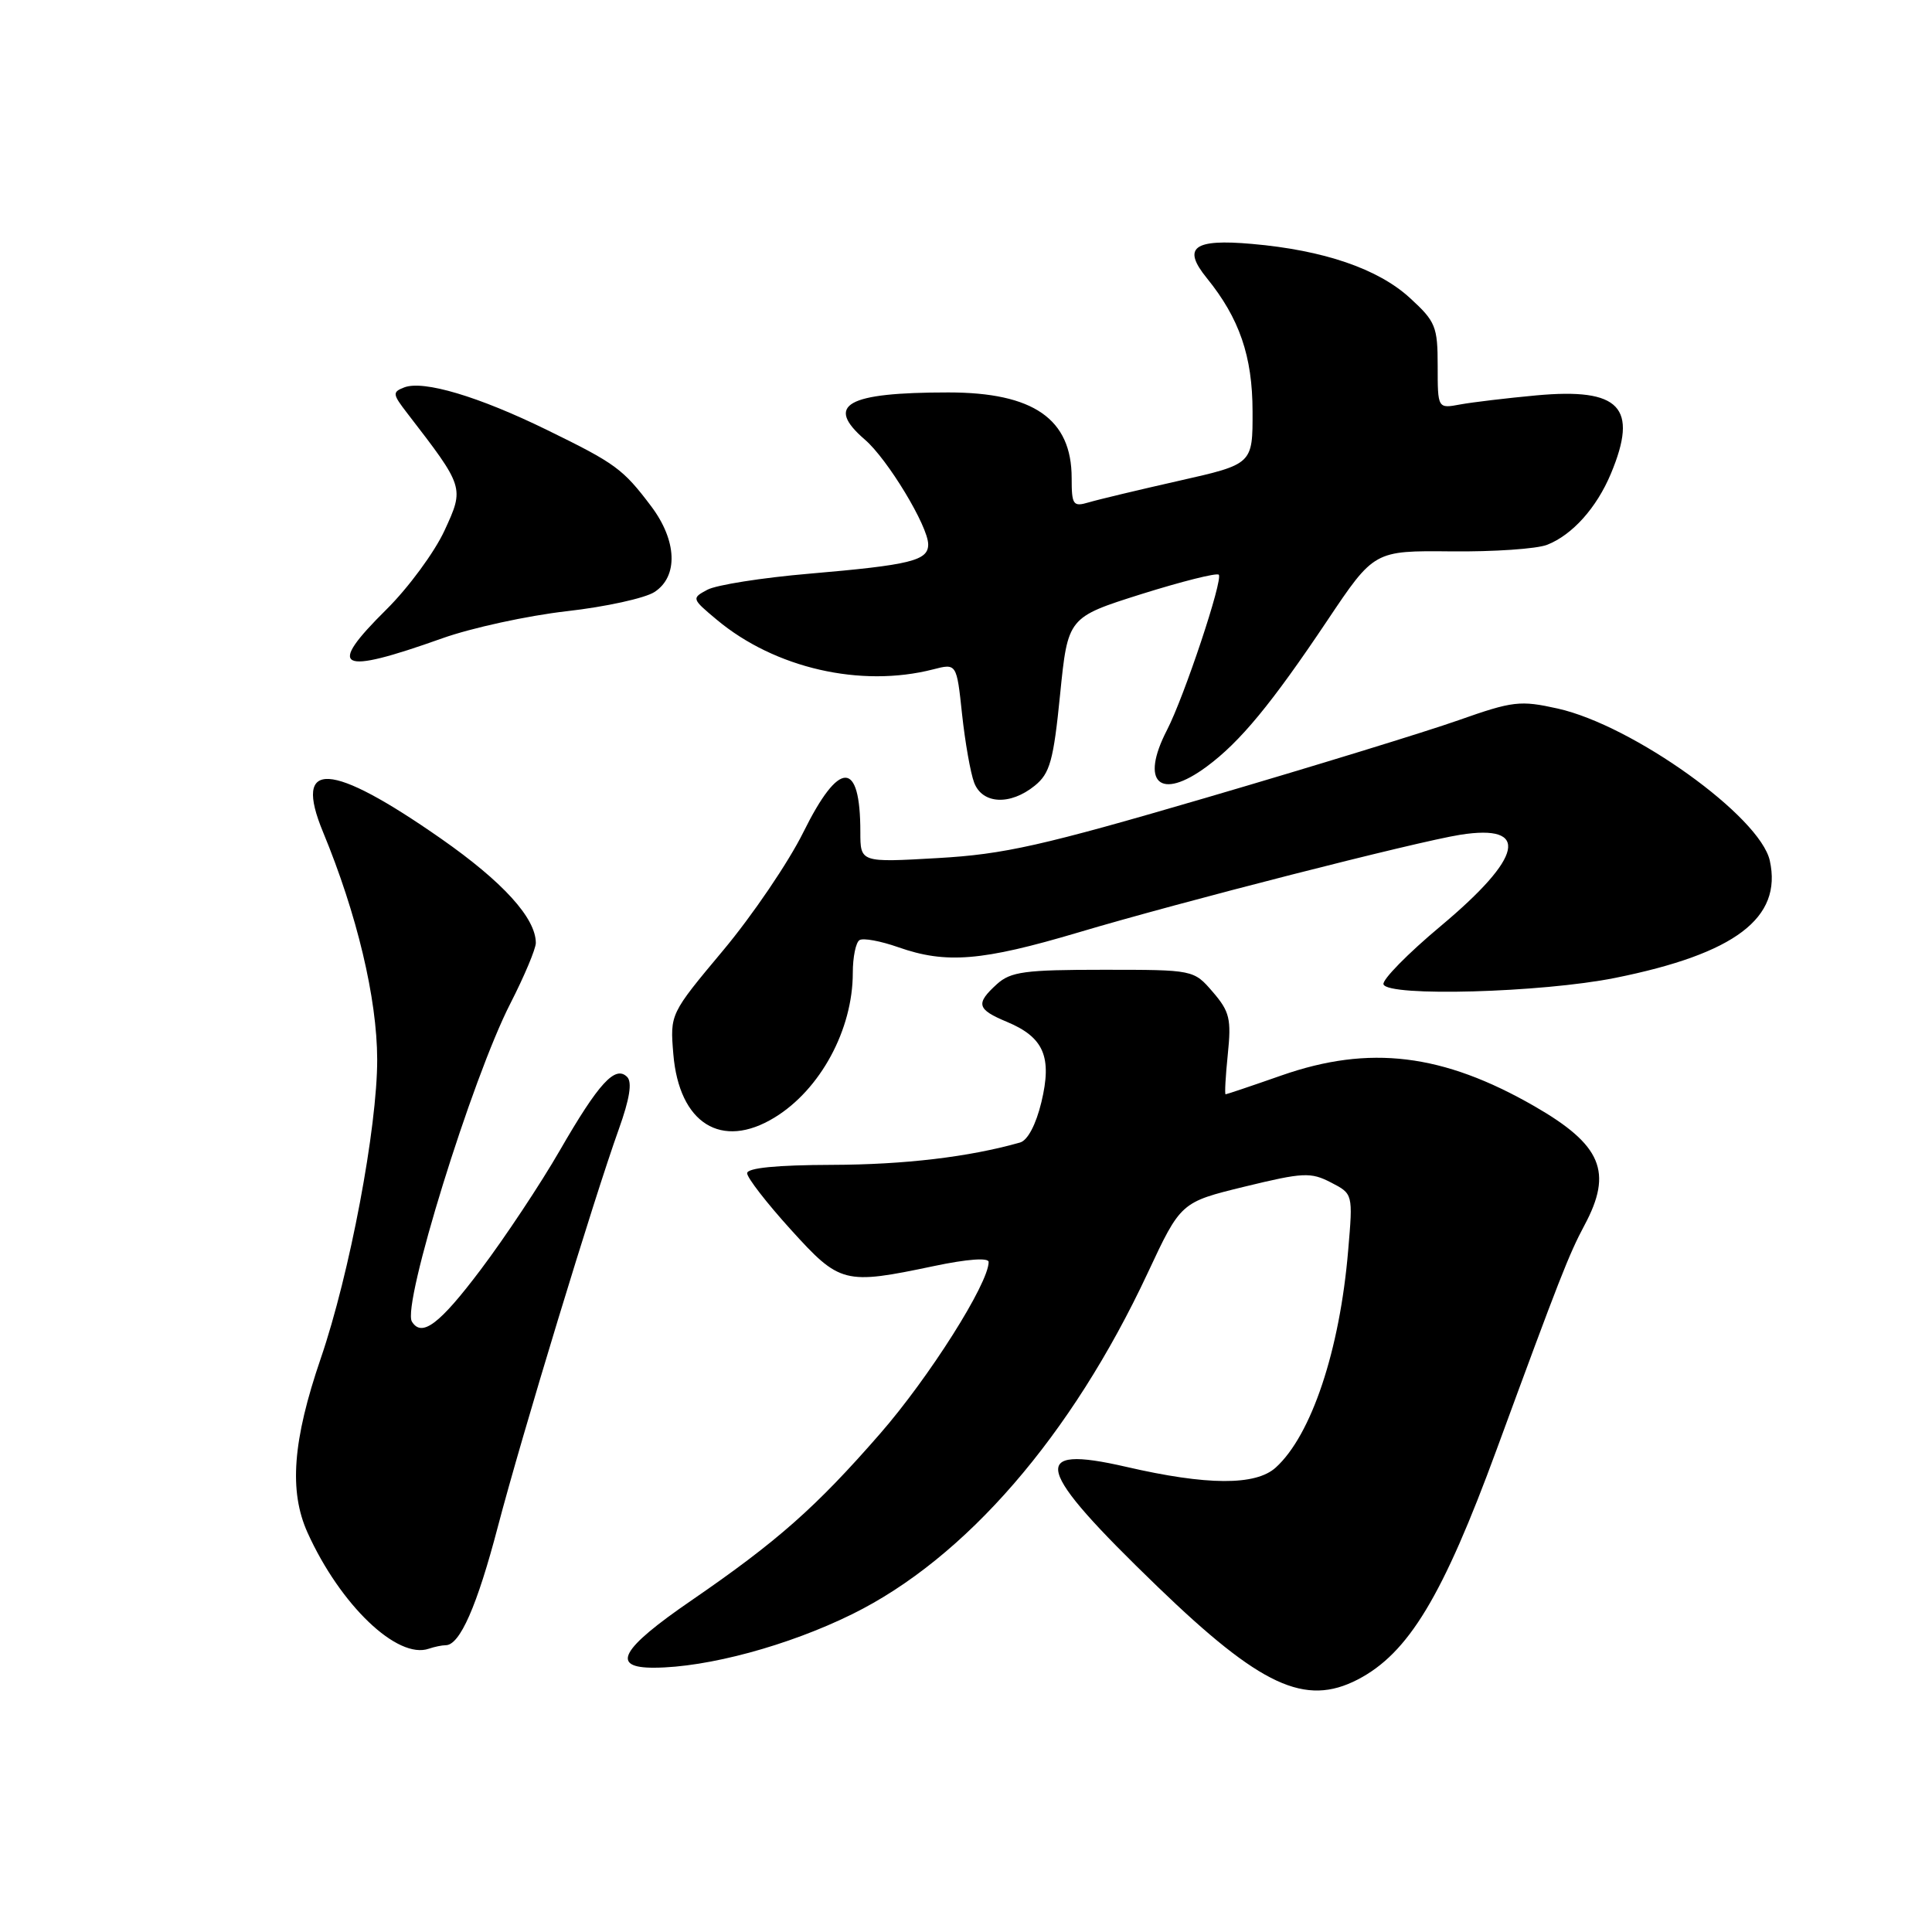 <?xml version="1.0" encoding="UTF-8" standalone="no"?>
<!DOCTYPE svg PUBLIC "-//W3C//DTD SVG 1.1//EN" "http://www.w3.org/Graphics/SVG/1.1/DTD/svg11.dtd" >
<svg xmlns="http://www.w3.org/2000/svg" xmlns:xlink="http://www.w3.org/1999/xlink" version="1.1" viewBox="0 0 256 256">
 <g >
 <path fill="currentColor"
d=" M 179.90 222.55 C 186.62 219.07 191.17 211.55 198.34 192.00 C 206.66 169.34 207.89 166.21 209.95 162.35 C 213.74 155.29 212.23 151.71 203.32 146.58 C 191.19 139.61 181.47 138.42 169.81 142.50 C 165.87 143.88 162.54 145.00 162.40 145.00 C 162.26 145.00 162.39 142.61 162.69 139.70 C 163.17 135.03 162.94 134.04 160.71 131.45 C 158.17 128.50 158.17 128.50 146.19 128.50 C 135.81 128.50 133.93 128.75 132.10 130.40 C 129.24 133.00 129.44 133.74 133.42 135.40 C 138.32 137.45 139.43 140.04 137.99 146.04 C 137.27 149.02 136.17 151.11 135.16 151.39 C 128.39 153.31 119.87 154.32 110.25 154.35 C 102.89 154.37 99.00 154.76 99.00 155.46 C 99.00 156.06 101.59 159.40 104.76 162.90 C 111.30 170.12 111.85 170.26 123.75 167.76 C 128.16 166.83 131.00 166.62 131.00 167.22 C 131.00 170.06 123.11 182.53 116.59 190.00 C 108.09 199.75 103.00 204.24 91.61 212.07 C 82.22 218.51 80.84 221.01 86.68 220.98 C 93.77 220.95 104.45 218.06 112.93 213.88 C 127.94 206.48 141.98 190.26 152.07 168.69 C 156.46 159.30 156.46 159.30 164.94 157.23 C 172.67 155.35 173.68 155.30 176.35 156.68 C 179.28 158.19 179.28 158.19 178.64 165.68 C 177.53 178.92 173.76 190.19 169.04 194.46 C 166.38 196.87 159.94 196.84 149.21 194.36 C 136.21 191.37 137.03 194.46 153.39 210.25 C 167.04 223.42 172.93 226.15 179.90 222.55 Z  M 59.06 218.00 C 60.93 218.00 63.21 212.82 65.97 202.29 C 69.13 190.23 78.70 158.80 82.00 149.61 C 83.43 145.62 83.79 143.39 83.10 142.70 C 81.52 141.12 79.34 143.50 74.19 152.42 C 71.64 156.85 66.92 163.96 63.70 168.23 C 58.24 175.48 55.89 177.25 54.58 175.12 C 53.23 172.95 62.54 142.88 67.64 132.94 C 69.49 129.32 71.00 125.72 71.00 124.94 C 70.99 121.64 66.63 116.85 58.46 111.14 C 43.74 100.87 38.81 100.59 42.80 110.24 C 47.30 121.12 49.96 132.27 49.98 140.37 C 50.00 149.38 46.34 168.80 42.50 180.00 C 38.78 190.87 38.27 197.58 40.75 203.08 C 45.08 212.67 52.66 219.92 56.83 218.46 C 57.56 218.21 58.57 218.00 59.06 218.00 Z  M 102.63 148.08 C 108.70 144.38 113.00 136.43 113.00 128.91 C 113.00 126.82 113.40 124.87 113.89 124.57 C 114.38 124.26 116.69 124.69 119.02 125.51 C 125.36 127.74 130.11 127.35 142.90 123.55 C 156.41 119.52 187.69 111.53 193.50 110.61 C 202.78 109.15 201.84 113.55 190.90 122.71 C 186.53 126.36 183.12 129.84 183.32 130.43 C 183.90 132.10 204.28 131.53 214.00 129.58 C 229.92 126.38 236.18 121.64 234.51 114.05 C 233.23 108.20 216.40 96.13 206.42 93.89 C 201.43 92.78 200.47 92.89 193.27 95.43 C 189.00 96.94 174.03 101.54 160.00 105.65 C 138.08 112.07 133.06 113.20 124.25 113.70 C 114.00 114.29 114.00 114.29 114.00 110.23 C 114.00 100.65 111.21 100.66 106.46 110.25 C 104.49 114.24 99.70 121.29 95.83 125.92 C 88.78 134.35 88.78 134.35 89.22 139.68 C 89.99 148.87 95.59 152.38 102.63 148.08 Z  M 137.11 104.11 C 139.12 102.48 139.59 100.82 140.47 92.01 C 141.50 81.80 141.50 81.80 151.24 78.72 C 156.60 77.04 161.21 75.88 161.49 76.15 C 162.10 76.76 156.91 92.33 154.63 96.74 C 151.03 103.71 153.69 106.16 159.89 101.58 C 164.31 98.32 168.47 93.28 175.87 82.23 C 182.08 72.96 182.08 72.96 192.29 73.06 C 197.91 73.12 203.62 72.73 205.00 72.19 C 208.34 70.88 211.56 67.29 213.45 62.77 C 217.13 53.96 214.67 51.37 203.57 52.39 C 199.68 52.75 195.15 53.29 193.50 53.59 C 190.50 54.15 190.50 54.15 190.50 48.50 C 190.50 43.27 190.23 42.60 186.83 39.49 C 182.62 35.62 175.41 33.15 165.89 32.32 C 158.13 31.63 156.61 32.79 159.91 36.85 C 164.23 42.18 165.96 47.20 165.97 54.50 C 165.99 61.50 165.99 61.50 156.25 63.70 C 150.89 64.91 145.49 66.20 144.25 66.57 C 142.19 67.18 142.00 66.91 142.00 63.34 C 142.00 55.52 136.94 52.00 125.67 52.00 C 112.15 52.00 109.25 53.64 114.61 58.26 C 117.61 60.84 122.98 69.72 122.99 72.13 C 123.00 74.29 120.68 74.86 107.20 76.02 C 100.98 76.55 94.92 77.51 93.74 78.14 C 91.62 79.27 91.64 79.33 94.98 82.12 C 102.66 88.54 114.06 91.15 123.63 88.70 C 126.76 87.89 126.76 87.89 127.48 94.65 C 127.88 98.36 128.60 102.44 129.08 103.70 C 130.16 106.56 133.85 106.75 137.11 104.11 Z  M 58.60 84.58 C 62.50 83.19 69.92 81.58 75.08 80.99 C 80.24 80.41 85.48 79.26 86.73 78.44 C 89.90 76.37 89.71 71.64 86.29 67.09 C 82.54 62.12 81.58 61.42 72.50 56.98 C 63.41 52.53 56.12 50.36 53.57 51.33 C 51.97 51.95 52.00 52.21 53.96 54.75 C 61.53 64.57 61.54 64.58 58.91 70.28 C 57.59 73.15 54.12 77.87 51.20 80.76 C 43.20 88.68 44.78 89.50 58.60 84.58 Z "/>
</g>
</svg>